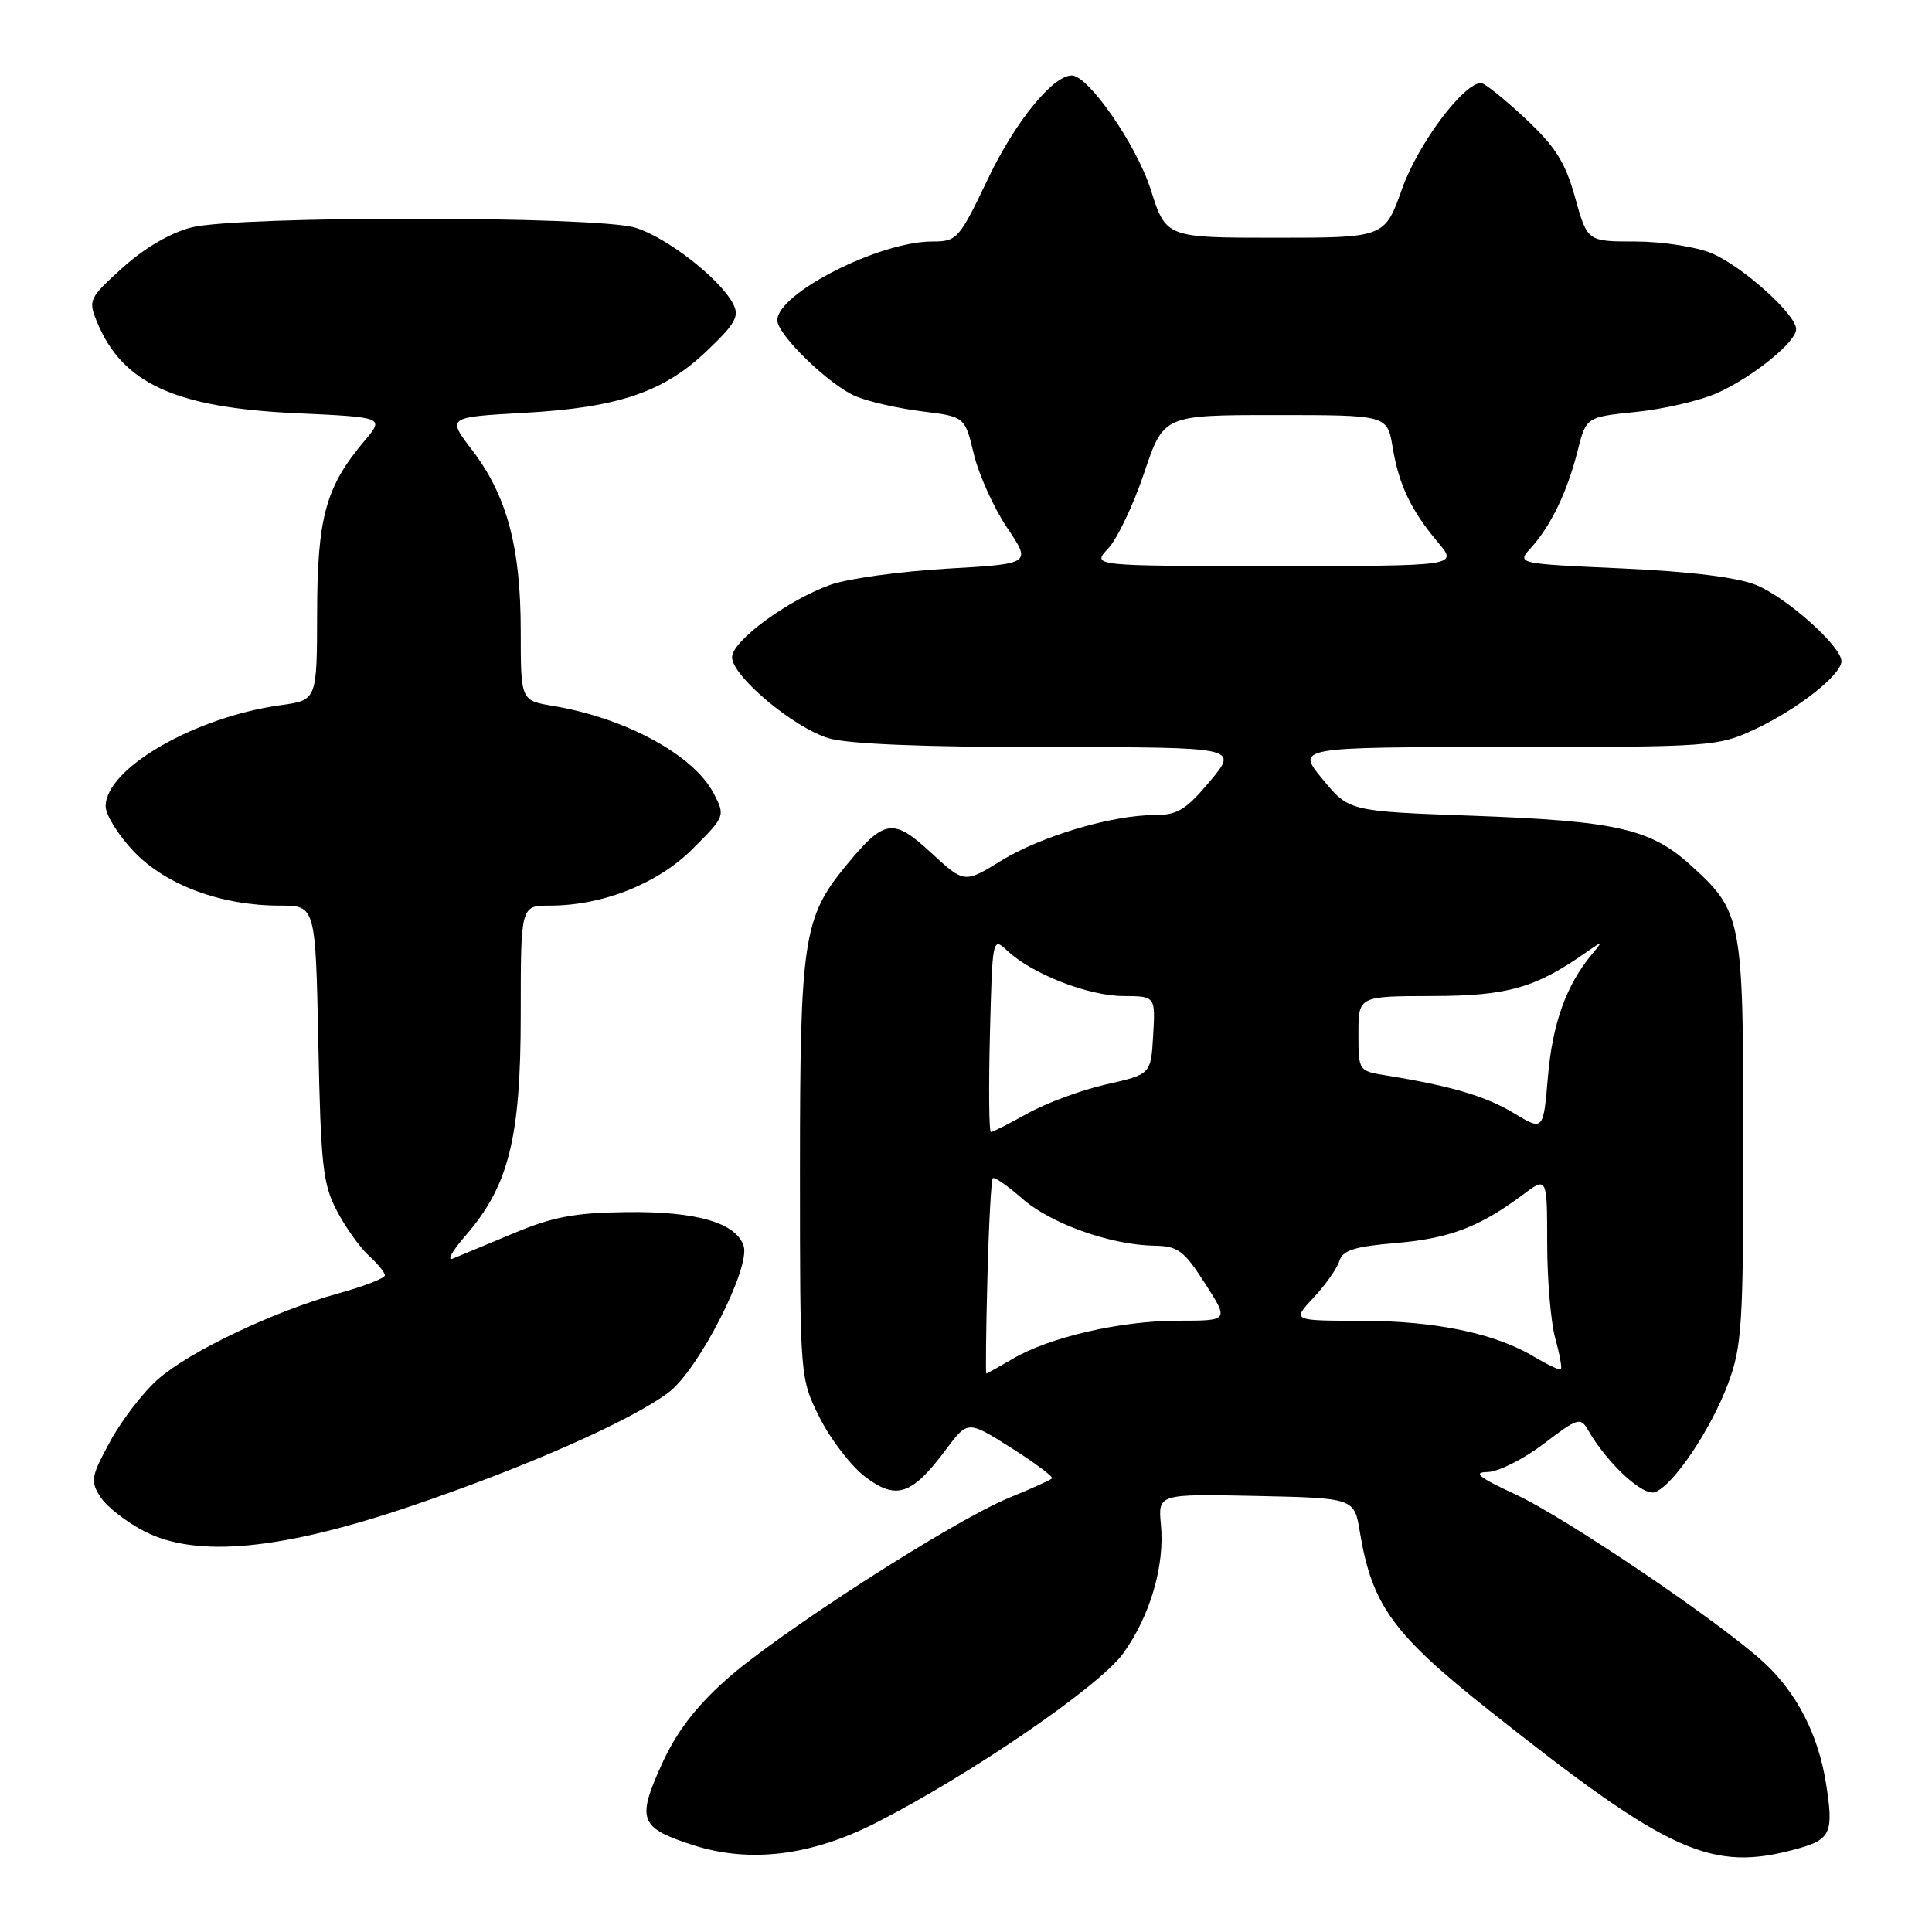 <?xml version="1.0" encoding="UTF-8" standalone="no"?>
<!DOCTYPE svg PUBLIC "-//W3C//DTD SVG 1.1//EN" "http://www.w3.org/Graphics/SVG/1.1/DTD/svg11.dtd" >
<svg xmlns="http://www.w3.org/2000/svg" xmlns:xlink="http://www.w3.org/1999/xlink" version="1.1" viewBox="0 0 256 256">
 <g >
 <path fill="currentColor"
d=" M 116.10 241.52 C 128.61 235.14 145.64 223.47 148.80 219.12 C 152.38 214.18 154.35 207.48 153.83 202.04 C 153.44 197.95 153.44 197.95 166.44 198.22 C 179.45 198.50 179.45 198.50 180.19 203.00 C 181.80 212.70 184.57 216.52 197.34 226.65 C 221.28 245.64 226.81 248.12 238.15 244.97 C 242.60 243.74 242.99 242.84 241.96 236.33 C 240.95 229.92 238.13 224.39 233.84 220.39 C 228.23 215.15 207.47 201.09 200.80 198.01 C 195.94 195.76 195.10 195.08 197.11 195.05 C 198.54 195.02 201.88 193.34 204.54 191.32 C 209.05 187.87 209.43 187.75 210.43 189.50 C 212.95 193.89 217.73 198.32 219.31 197.71 C 221.76 196.77 226.69 189.44 228.97 183.36 C 230.82 178.40 231.00 175.62 231.00 151.36 C 231.00 121.60 230.85 120.81 223.95 114.58 C 218.68 109.81 214.09 108.78 195.13 108.09 C 178.75 107.50 178.75 107.50 175.25 103.25 C 171.74 99.00 171.74 99.00 199.62 98.99 C 226.73 98.98 227.64 98.92 232.50 96.65 C 238.17 94.00 244.00 89.42 244.00 87.61 C 244.00 85.66 236.82 79.23 232.74 77.53 C 230.28 76.51 224.11 75.74 214.96 75.32 C 200.95 74.69 200.95 74.69 202.86 72.59 C 205.48 69.72 207.68 65.15 209.03 59.78 C 210.17 55.26 210.17 55.26 216.81 54.58 C 220.45 54.21 225.25 53.09 227.47 52.11 C 232.22 50.00 238.00 45.33 238.00 43.61 C 238.00 41.67 230.83 35.23 226.78 33.55 C 224.74 32.70 220.20 32.00 216.70 32.00 C 210.33 32.00 210.33 32.00 208.71 26.18 C 207.41 21.50 206.11 19.44 202.09 15.68 C 199.34 13.11 196.71 11.00 196.25 11.00 C 193.92 11.00 187.91 19.06 185.79 25.00 C 183.48 31.50 183.48 31.50 168.99 31.50 C 154.50 31.50 154.50 31.50 152.47 25.10 C 150.58 19.18 144.22 10.00 142.01 10.00 C 139.51 10.00 134.50 16.16 130.95 23.61 C 127.07 31.72 126.83 32.00 123.51 32.00 C 116.50 32.00 103.00 38.87 103.00 42.44 C 103.00 44.36 109.94 51.08 113.41 52.52 C 115.11 53.23 119.05 54.12 122.18 54.51 C 127.85 55.21 127.85 55.21 129.04 60.18 C 129.70 62.91 131.68 67.30 133.45 69.93 C 136.67 74.71 136.67 74.71 125.47 75.35 C 119.31 75.71 112.39 76.66 110.09 77.47 C 104.45 79.46 97.00 84.93 97.00 87.08 C 97.00 89.58 105.17 96.44 109.81 97.82 C 112.36 98.59 122.51 99.00 138.92 99.00 C 164.10 99.00 164.10 99.00 160.34 103.50 C 157.17 107.29 156.02 108.00 153.00 108.00 C 147.33 108.00 137.93 110.80 132.64 114.06 C 127.78 117.05 127.78 117.05 123.38 113.00 C 118.33 108.34 117.20 108.51 112.11 114.69 C 106.45 121.55 106.00 124.51 106.00 154.98 C 106.00 182.61 106.00 182.61 108.60 187.83 C 110.04 190.70 112.75 194.24 114.64 195.68 C 118.76 198.82 120.85 198.11 125.36 192.05 C 128.23 188.21 128.23 188.21 133.99 191.85 C 137.16 193.86 139.59 195.68 139.40 195.89 C 139.20 196.11 136.67 197.25 133.77 198.44 C 126.32 201.47 102.94 216.52 96.09 222.68 C 92.03 226.33 89.52 229.67 87.59 233.99 C 84.36 241.17 84.79 242.22 91.88 244.50 C 99.37 246.90 107.50 245.90 116.10 241.52 Z  M 54.54 199.54 C 69.79 194.37 83.75 188.19 88.66 184.45 C 92.58 181.46 99.45 168.00 98.54 165.11 C 97.55 162.02 92.28 160.49 83.00 160.61 C 76.16 160.69 73.23 161.24 68.00 163.44 C 64.42 164.93 60.83 166.43 60.00 166.77 C 59.17 167.11 59.92 165.76 61.65 163.77 C 67.41 157.16 69.00 150.84 69.00 134.46 C 69.00 120.00 69.00 120.00 72.82 120.00 C 79.88 120.00 87.15 117.11 91.80 112.46 C 96.08 108.18 96.11 108.11 94.58 105.15 C 91.94 100.06 82.93 95.15 73.25 93.53 C 69.00 92.82 69.00 92.82 69.00 83.59 C 69.00 72.51 67.17 65.69 62.59 59.68 C 59.22 55.28 59.22 55.28 69.36 54.71 C 81.93 54.02 87.95 51.97 93.71 46.45 C 97.53 42.80 98.01 41.89 97.10 40.18 C 95.31 36.85 88.26 31.39 84.14 30.16 C 78.96 28.61 31.54 28.58 25.40 30.13 C 22.59 30.84 19.17 32.84 16.26 35.46 C 11.76 39.54 11.66 39.76 12.88 42.72 C 16.24 50.82 23.22 54.01 39.18 54.75 C 50.93 55.29 50.93 55.29 48.31 58.40 C 43.16 64.50 42.05 68.53 42.02 81.14 C 42.00 92.77 42.00 92.77 37.25 93.43 C 25.84 94.99 14.00 101.82 14.00 106.83 C 14.00 107.98 15.69 110.69 17.75 112.85 C 21.99 117.29 29.31 120.00 37.09 120.00 C 41.81 120.00 41.81 120.00 42.18 138.25 C 42.51 154.49 42.78 156.94 44.67 160.50 C 45.83 162.70 47.74 165.36 48.89 166.40 C 50.05 167.45 51.00 168.62 51.00 168.99 C 51.00 169.37 48.22 170.45 44.81 171.39 C 36.24 173.78 25.14 179.06 20.93 182.76 C 18.98 184.47 16.14 188.16 14.61 190.97 C 12.03 195.71 11.94 196.26 13.35 198.41 C 14.18 199.68 16.81 201.72 19.18 202.93 C 26.08 206.46 37.31 205.39 54.54 199.54 Z  M 130.84 169.25 C 131.02 162.24 131.34 156.33 131.55 156.12 C 131.76 155.91 133.52 157.12 135.45 158.82 C 139.23 162.14 147.14 164.96 152.93 165.06 C 156.09 165.11 156.87 165.69 159.67 170.06 C 162.85 175.00 162.85 175.00 156.13 175.00 C 148.51 175.00 139.08 177.17 134.19 180.05 C 132.37 181.12 130.80 182.00 130.69 182.00 C 130.59 182.00 130.65 176.26 130.84 169.25 Z  M 203.25 179.76 C 198.06 176.66 190.19 175.02 180.35 175.01 C 171.20 175.00 171.20 175.00 174.05 171.95 C 175.62 170.27 177.16 168.09 177.47 167.09 C 177.92 165.66 179.48 165.17 184.95 164.71 C 192.04 164.11 196.07 162.58 201.75 158.33 C 205.00 155.90 205.00 155.90 205.01 164.70 C 205.01 169.54 205.49 175.23 206.08 177.34 C 206.67 179.46 207.00 181.30 206.82 181.44 C 206.65 181.59 205.04 180.83 203.25 179.76 Z  M 131.17 137.06 C 131.50 124.17 131.51 124.13 133.50 126.00 C 136.75 129.05 144.18 131.95 148.80 131.98 C 153.10 132.00 153.10 132.00 152.80 137.18 C 152.50 142.35 152.50 142.35 146.56 143.69 C 143.30 144.43 138.63 146.16 136.19 147.52 C 133.75 148.88 131.54 150.00 131.30 150.00 C 131.05 150.00 130.99 144.18 131.17 137.06 Z  M 200.58 147.49 C 196.87 145.25 192.30 143.90 183.75 142.51 C 180.00 141.91 180.00 141.91 180.00 136.95 C 180.00 132.00 180.00 132.00 189.75 131.98 C 199.71 131.96 203.40 130.92 210.00 126.31 C 212.46 124.60 212.47 124.60 210.87 126.53 C 207.52 130.58 205.71 135.64 205.11 142.65 C 204.50 149.86 204.50 149.86 200.58 147.49 Z  M 146.84 72.68 C 148.04 71.40 150.18 66.90 151.60 62.68 C 154.18 55.00 154.18 55.00 169.00 55.00 C 183.82 55.00 183.82 55.00 184.53 59.25 C 185.36 64.26 186.96 67.61 190.55 71.88 C 193.18 75.00 193.18 75.00 168.91 75.00 C 144.65 75.00 144.65 75.00 146.84 72.68 Z "/>
</g>
</svg>